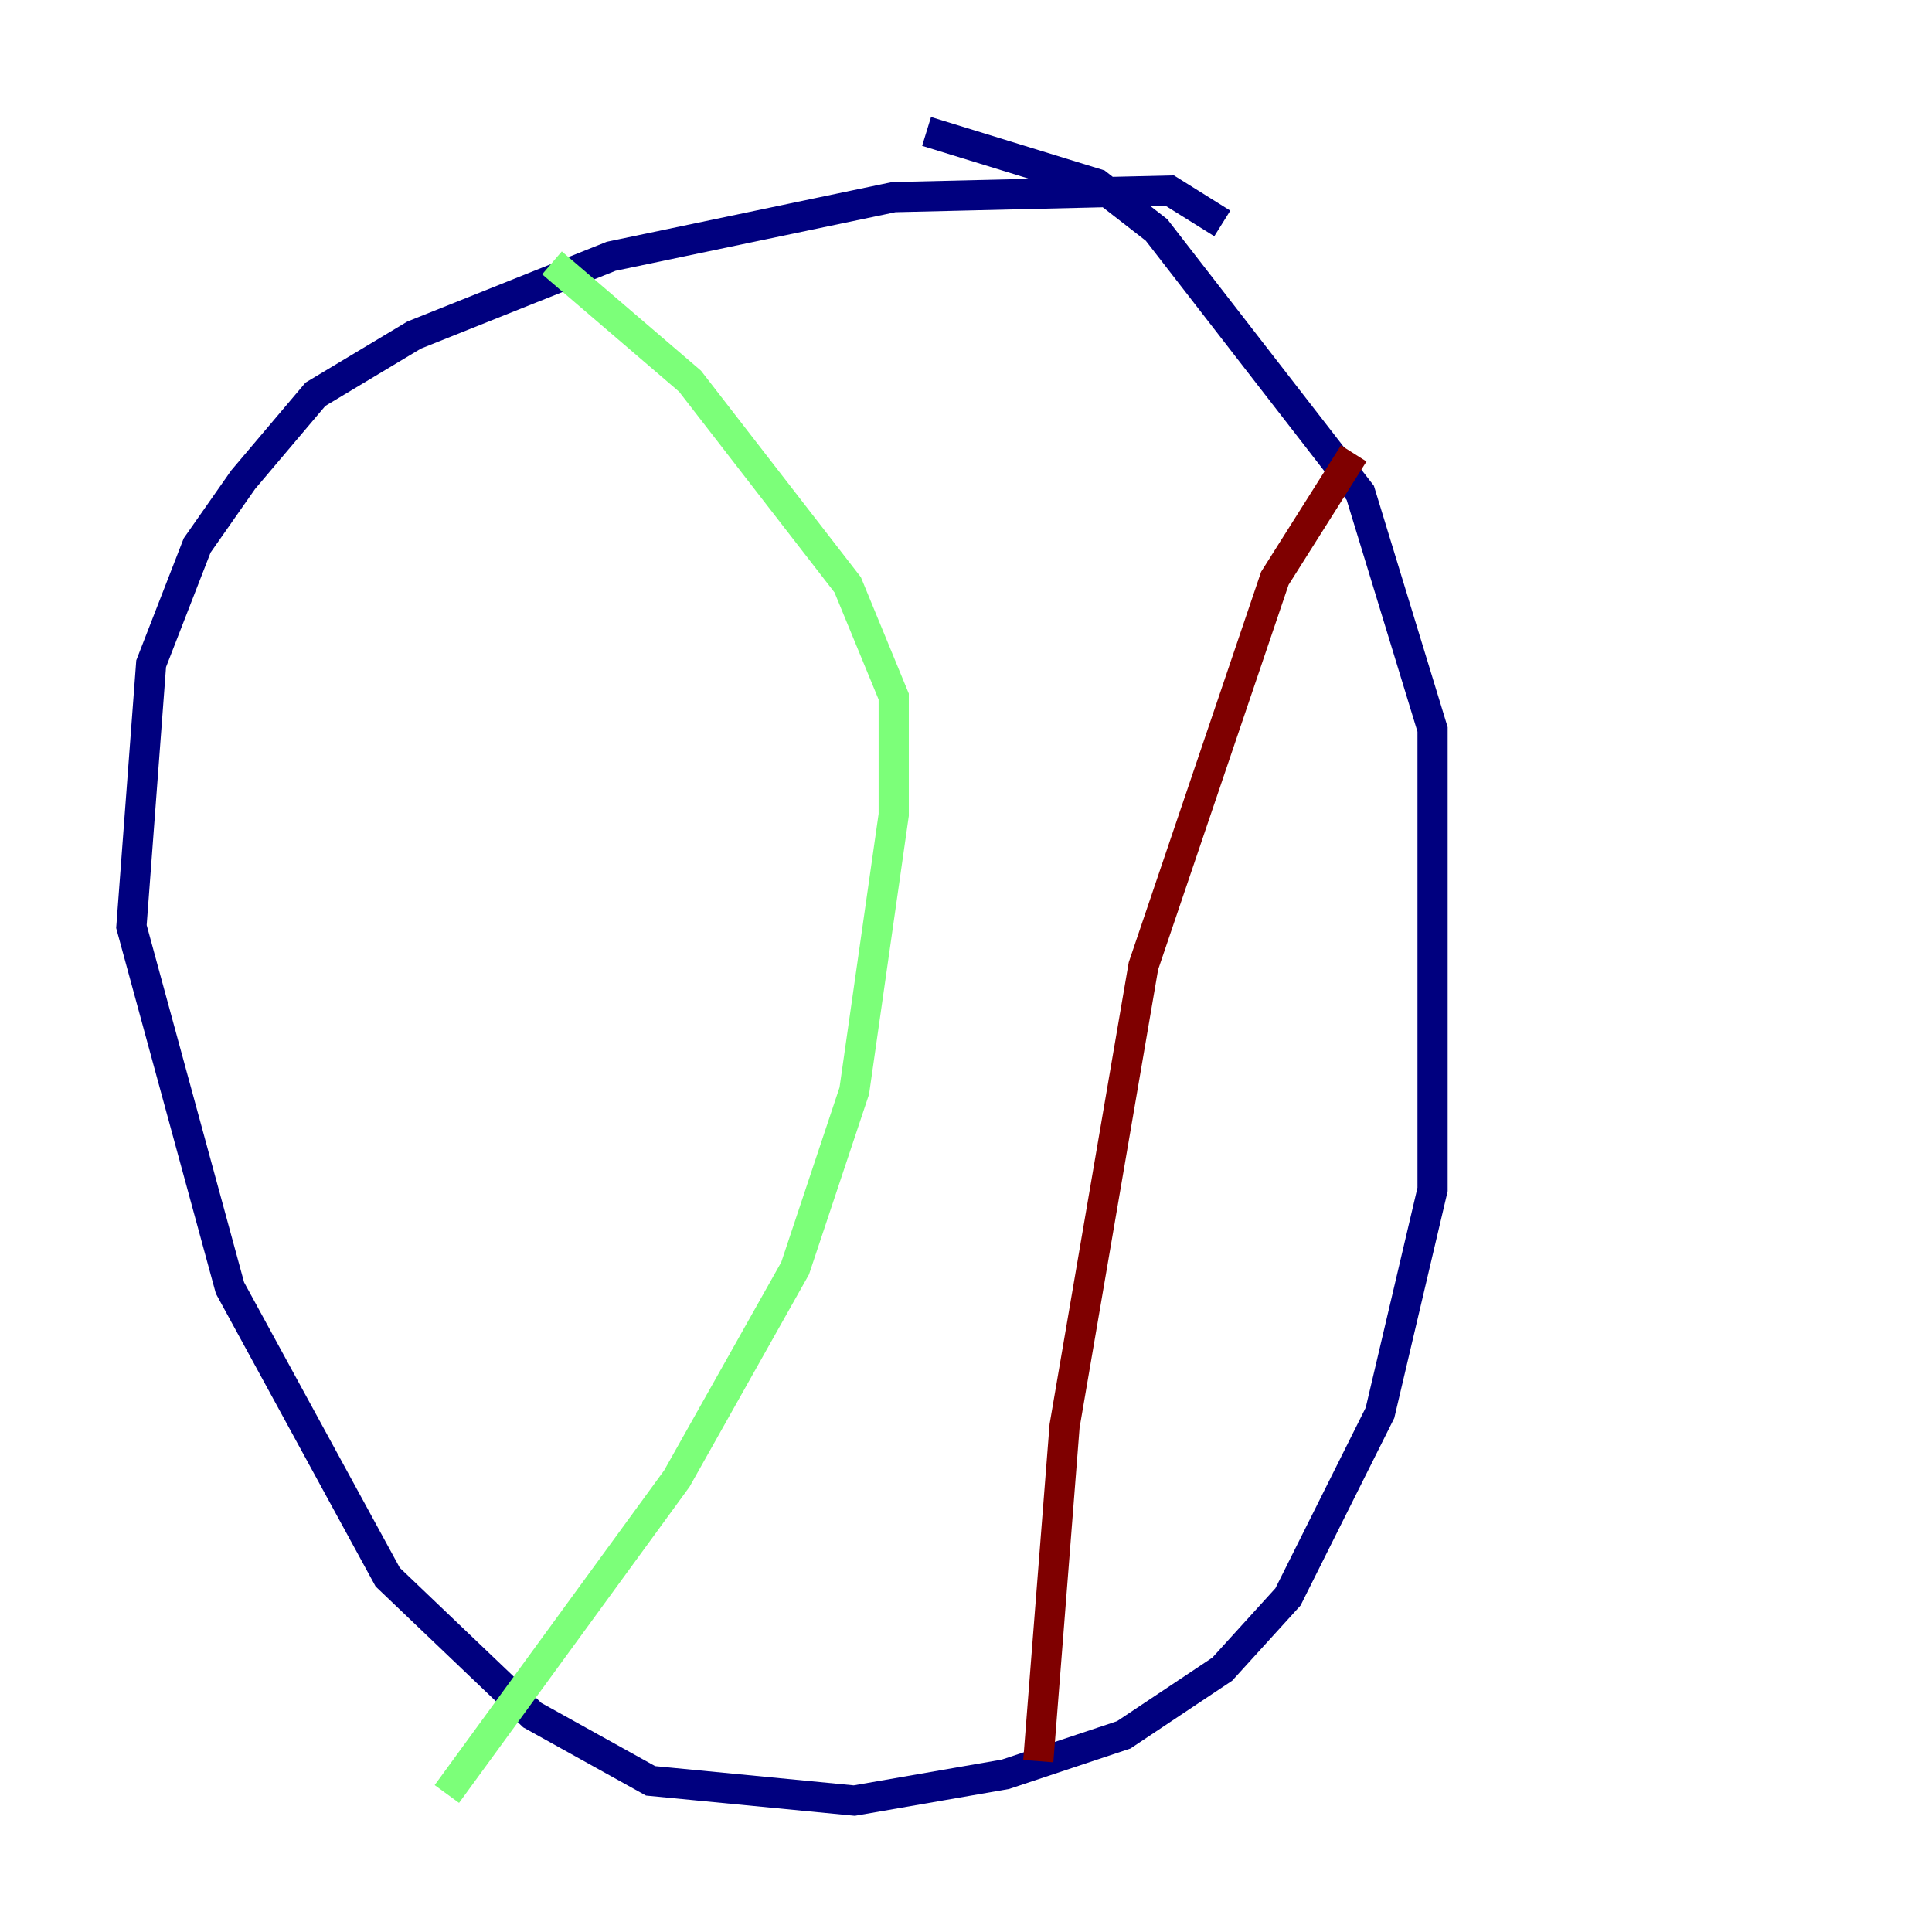 <?xml version="1.0" encoding="utf-8" ?>
<svg baseProfile="tiny" height="128" version="1.2" viewBox="0,0,128,128" width="128" xmlns="http://www.w3.org/2000/svg" xmlns:ev="http://www.w3.org/2001/xml-events" xmlns:xlink="http://www.w3.org/1999/xlink"><defs /><polyline fill="none" points="80.98,14.803 77.497,12.626 59.211,13.061 40.49,16.98 27.429,22.204 20.898,26.122 16.109,31.782 13.061,36.136 10.014,43.973 8.707,61.388 15.238,85.333 25.687,104.49 35.265,113.633 43.102,117.986 56.599,119.293 66.612,117.551 74.449,114.939 80.98,110.585 85.333,105.796 91.429,93.605 94.912,78.803 94.912,48.327 90.122,32.653 76.626,15.238 72.707,12.191 61.388,8.707" stroke="#00007f" stroke-width="2" /><polyline fill="none" points="36.571,17.415 45.714,25.252 56.163,38.748 59.211,46.15 59.211,53.986 56.599,72.272 52.68,84.027 44.843,97.959 29.605,118.857" stroke="#7cff79" stroke-width="2" /><polyline fill="none" points="89.687,30.041 84.463,38.313 75.755,64.0 70.531,94.476 68.789,116.68" stroke="#7f0000" stroke-width="2" /></svg>